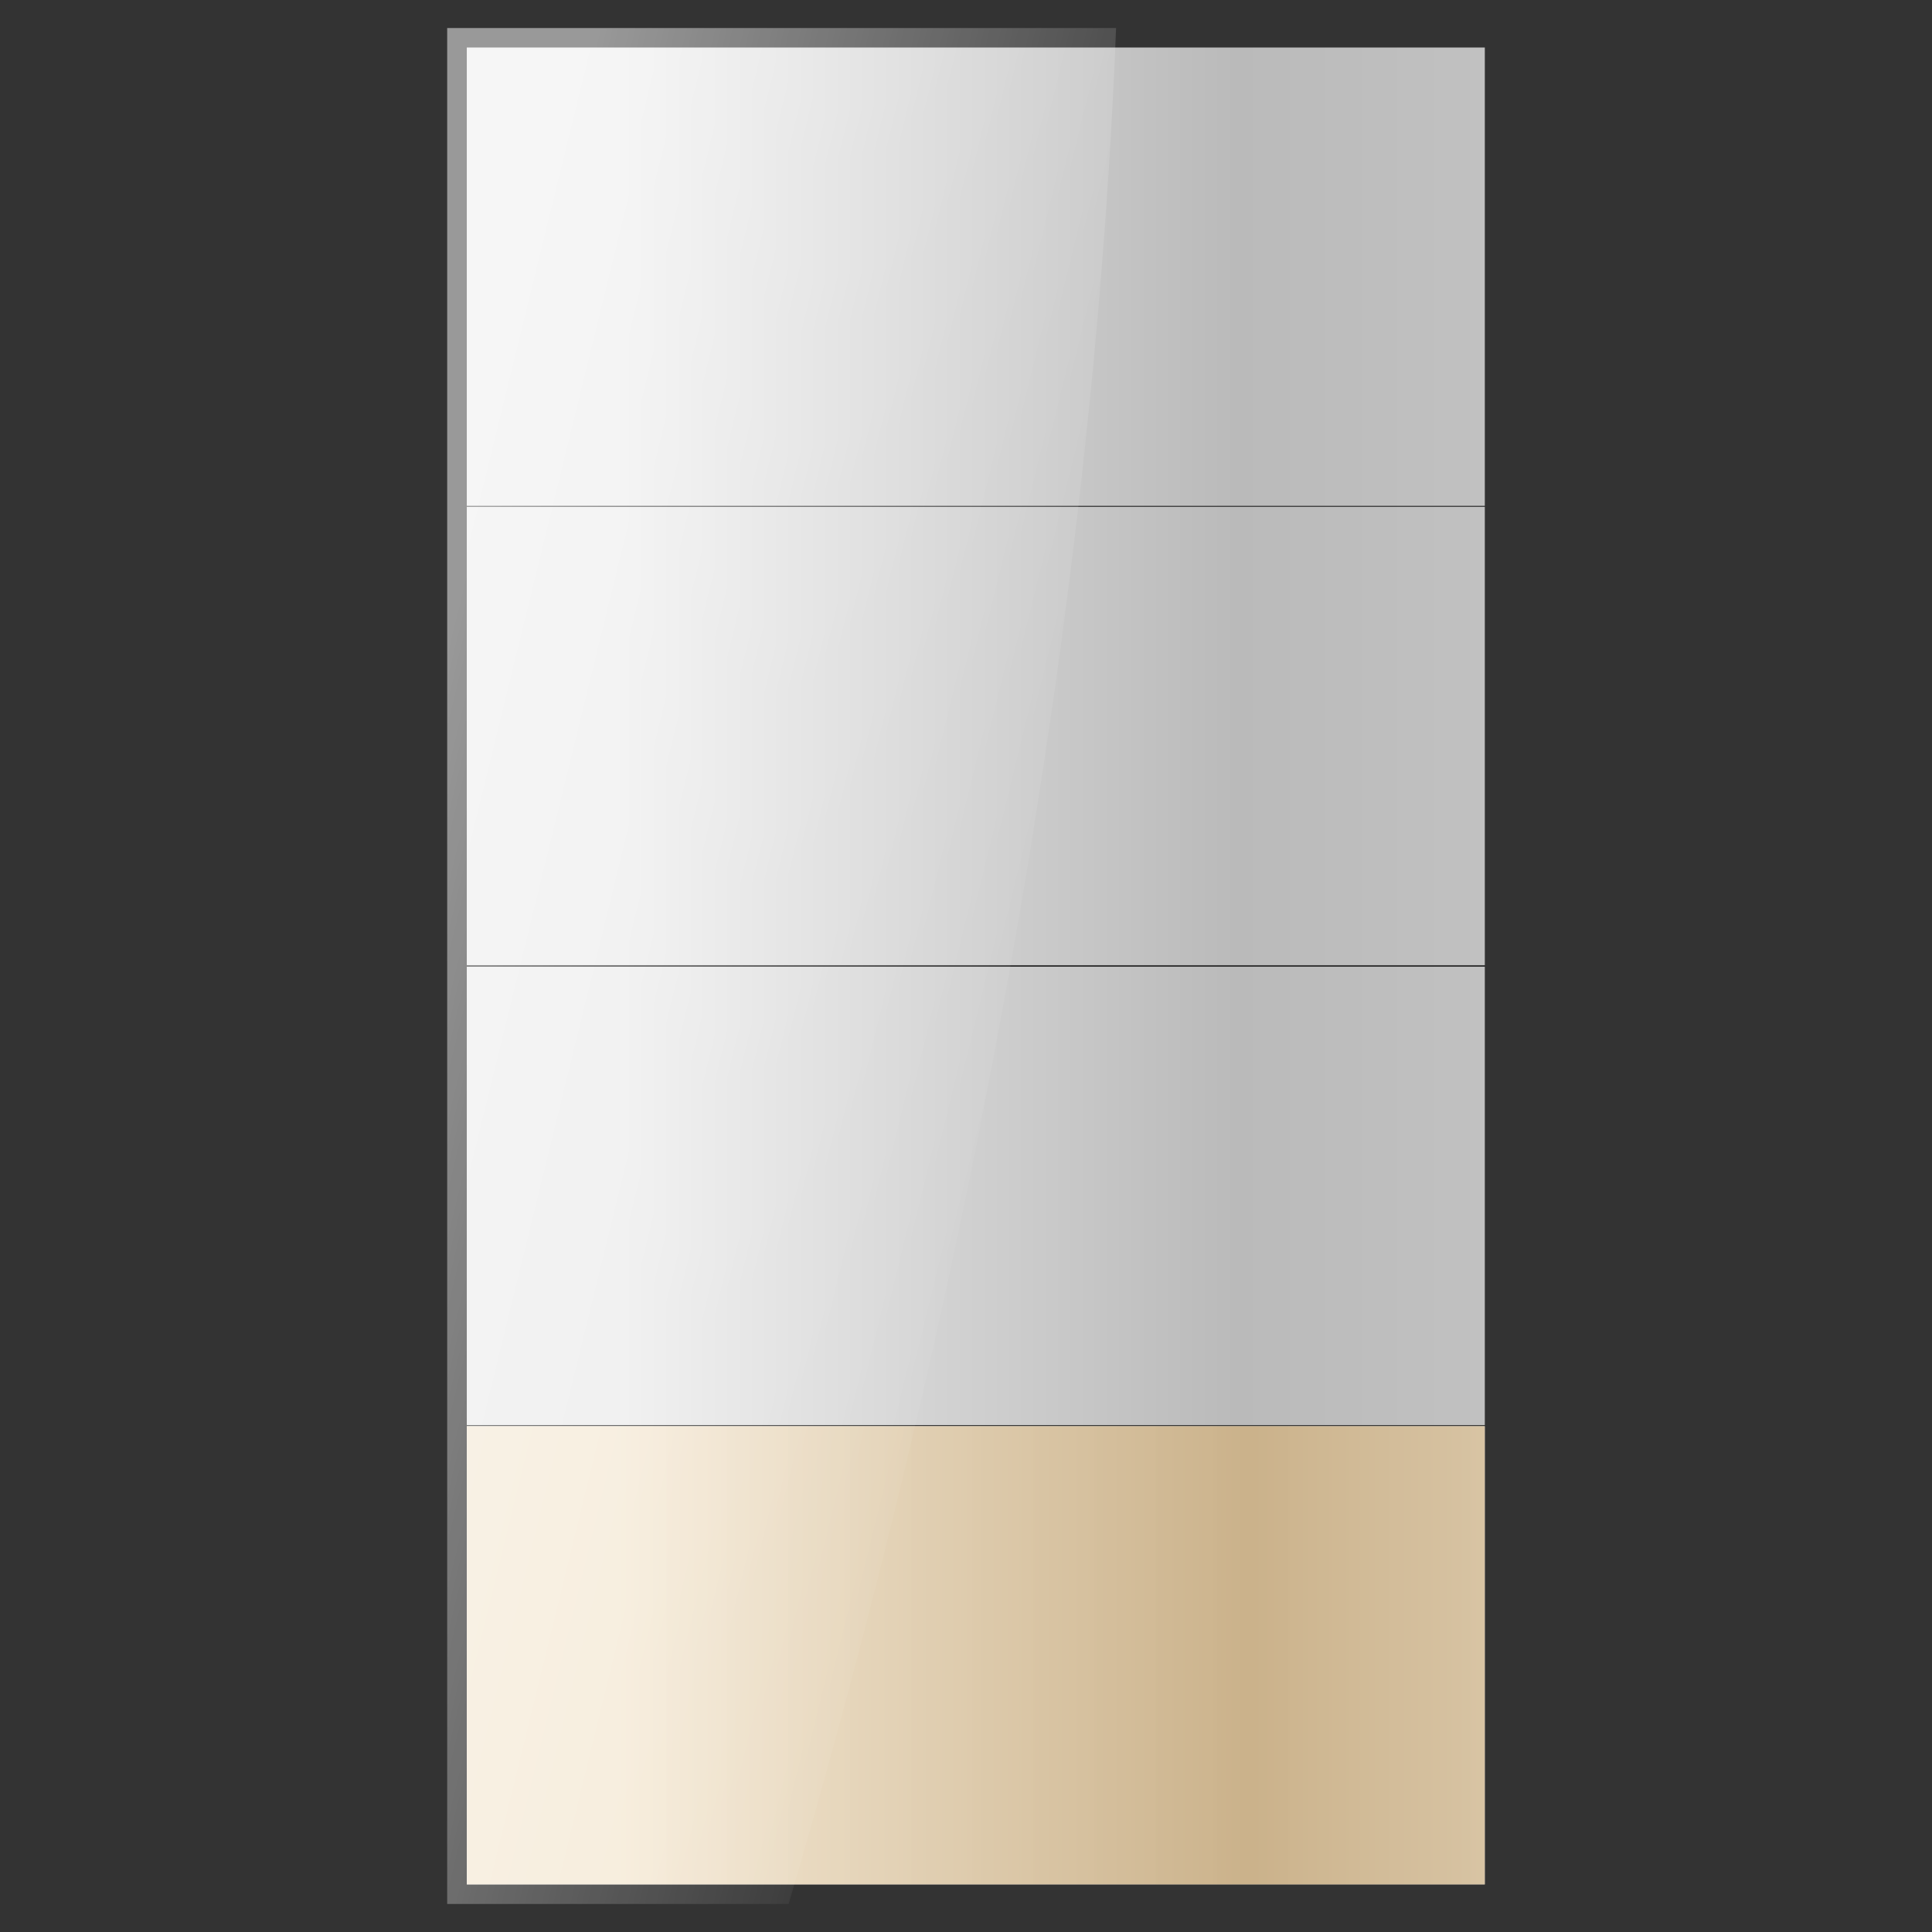 <?xml version="1.0" encoding="UTF-8" standalone="no"?>
<!-- Created with Inkscape (http://www.inkscape.org/) -->
<svg
   xmlns:dc="http://purl.org/dc/elements/1.1/"
   xmlns:cc="http://creativecommons.org/ns#"
   xmlns:rdf="http://www.w3.org/1999/02/22-rdf-syntax-ns#"
   xmlns:svg="http://www.w3.org/2000/svg"
   xmlns="http://www.w3.org/2000/svg"
   xmlns:xlink="http://www.w3.org/1999/xlink"
   xmlns:sodipodi="http://sodipodi.sourceforge.net/DTD/sodipodi-0.dtd"
   xmlns:inkscape="http://www.inkscape.org/namespaces/inkscape"
   width="128"
   height="128"
   id="svg2"
   sodipodi:version="0.32"
   inkscape:version="0.46"
   version="1.0"
   sodipodi:docname="gnome-netstatus-0-24.svg"
   inkscape:output_extension="org.inkscape.output.svg.inkscape">
  <rect width="100%" height="100%" fill="#333333" stroke="none"/>
  <defs
     id="defs4">
    <linearGradient
       id="linearGradient3338">
      <stop
         style="stop-color:#f8ead2;stop-opacity:1;"
         offset="0"
         id="stop3340" />
      <stop
         id="stop3342"
         offset="0.485"
         style="stop-color:#cfb07f;stop-opacity:1;" />
      <stop
         style="stop-color:#f8ead2;stop-opacity:1;"
         offset="1"
         id="stop3344" />
    </linearGradient>
    <linearGradient
       inkscape:collect="always"
       id="linearGradient3212">
      <stop
         style="stop-color:#ffffff;stop-opacity:1;"
         offset="0"
         id="stop3214" />
      <stop
         style="stop-color:#ffffff;stop-opacity:0;"
         offset="1"
         id="stop3216" />
    </linearGradient>
    <linearGradient
       id="linearGradient3172">
      <stop
         style="stop-color:#ececec;stop-opacity:1;"
         offset="0"
         id="stop3174" />
      <stop
         id="stop3180"
         offset="0.5"
         style="stop-color:#bababa;stop-opacity:1;" />
      <stop
         style="stop-color:#cbcbcb;stop-opacity:1;"
         offset="1"
         id="stop3176" />
    </linearGradient>
    <linearGradient
       inkscape:collect="always"
       xlink:href="#linearGradient3212"
       id="linearGradient3189"
       gradientUnits="userSpaceOnUse"
       gradientTransform="matrix(1.283,0,0,1.029,-9.597,-1.231)"
       x1="24.25"
       y1="74.125"
       x2="60.5"
       y2="81.25" />
    <linearGradient
       inkscape:collect="always"
       xlink:href="#linearGradient3338"
       id="linearGradient3192"
       gradientUnits="userSpaceOnUse"
       gradientTransform="matrix(1.07,0,0,1.124,-4.458,-11.467)"
       x1="42.324"
       y1="94.241"
       x2="123.104"
       y2="94.241" />
    <linearGradient
       inkscape:collect="always"
       xlink:href="#linearGradient3172"
       id="linearGradient3195"
       gradientUnits="userSpaceOnUse"
       gradientTransform="matrix(1.029,0,0,1.029,-1.831,-1.231)"
       x1="41.902"
       y1="63.373"
       x2="120.752"
       y2="63.373" />
  </defs>
  <sodipodi:namedview
     id="base"
     pagecolor="#ffffff"
     bordercolor="#666666"
     borderopacity="1.0"
     gridtolerance="10000"
     guidetolerance="10"
     objecttolerance="10"
     inkscape:pageopacity="0.0"
     inkscape:pageshadow="2"
     inkscape:zoom="2.0000001"
     inkscape:cx="58.141912"
     inkscape:cy="-7.6019305"
     inkscape:document-units="px"
     inkscape:current-layer="layer1"
     showgrid="false"
     borderlayer="false"
     inkscape:showpageshadow="false"
     inkscape:window-width="1270"
     inkscape:window-height="954"
     inkscape:window-x="8"
     inkscape:window-y="46" />
  <g
     inkscape:label="Layer 1"
     inkscape:groupmode="layer"
     id="layer1">
    <path
       style="fill:url(#linearGradient3195);fill-opacity:1;fill-rule:nonzero;stroke:none;stroke-width:2.573;stroke-linecap:butt;stroke-linejoin:miter;marker:none;marker-start:none;marker-mid:none;marker-end:none;stroke-miterlimit:4;stroke-dasharray:none;stroke-dashoffset:0;stroke-opacity:0;visibility:visible;display:inline;overflow:visible;enable-background:accumulate"
       d="M 30.926,3.148 L 30.926,33.513 L 98.373,33.513 L 98.373,3.148 L 30.926,3.148 z M 30.926,33.581 L 30.926,63.946 L 98.373,63.946 L 98.373,33.581 L 30.926,33.581 z M 30.926,64.049 L 30.926,94.414 L 98.373,94.414 L 98.373,64.049 L 30.926,64.049 z M 30.926,94.483 L 30.926,124.848 L 98.373,124.848 L 98.373,94.483 L 30.926,94.483 z"
       id="path3536" />
    <rect
       style="opacity:0.8;fill:url(#linearGradient3192);fill-opacity:1;fill-rule:nonzero;stroke:none;stroke-width:2.5;stroke-linecap:butt;stroke-linejoin:miter;marker:none;marker-start:none;marker-mid:none;marker-end:none;stroke-miterlimit:4;stroke-dasharray:none;stroke-dashoffset:0;stroke-opacity:1;visibility:visible;display:inline;overflow:visible;enable-background:accumulate"
       id="rect3538"
       width="67.44"
       height="30.357"
       x="30.931"
       y="94.488" />
    <path
       style="opacity:0.5;fill:url(#linearGradient3189);fill-opacity:1;fill-rule:nonzero;stroke:none;stroke-width:2.587;stroke-linecap:butt;stroke-linejoin:miter;marker:none;marker-start:none;marker-mid:none;marker-end:none;stroke-miterlimit:4;stroke-dasharray:none;stroke-dashoffset:0;stroke-opacity:1;visibility:visible;display:inline;overflow:visible;enable-background:accumulate"
       d="M 29.627,1.857 L 29.627,126.143 L 52.246,126.143 C 60.262,98.93 71.982,51.581 73.944,1.857 L 29.627,1.857 z"
       id="path3540" />
  </g>
</svg>
